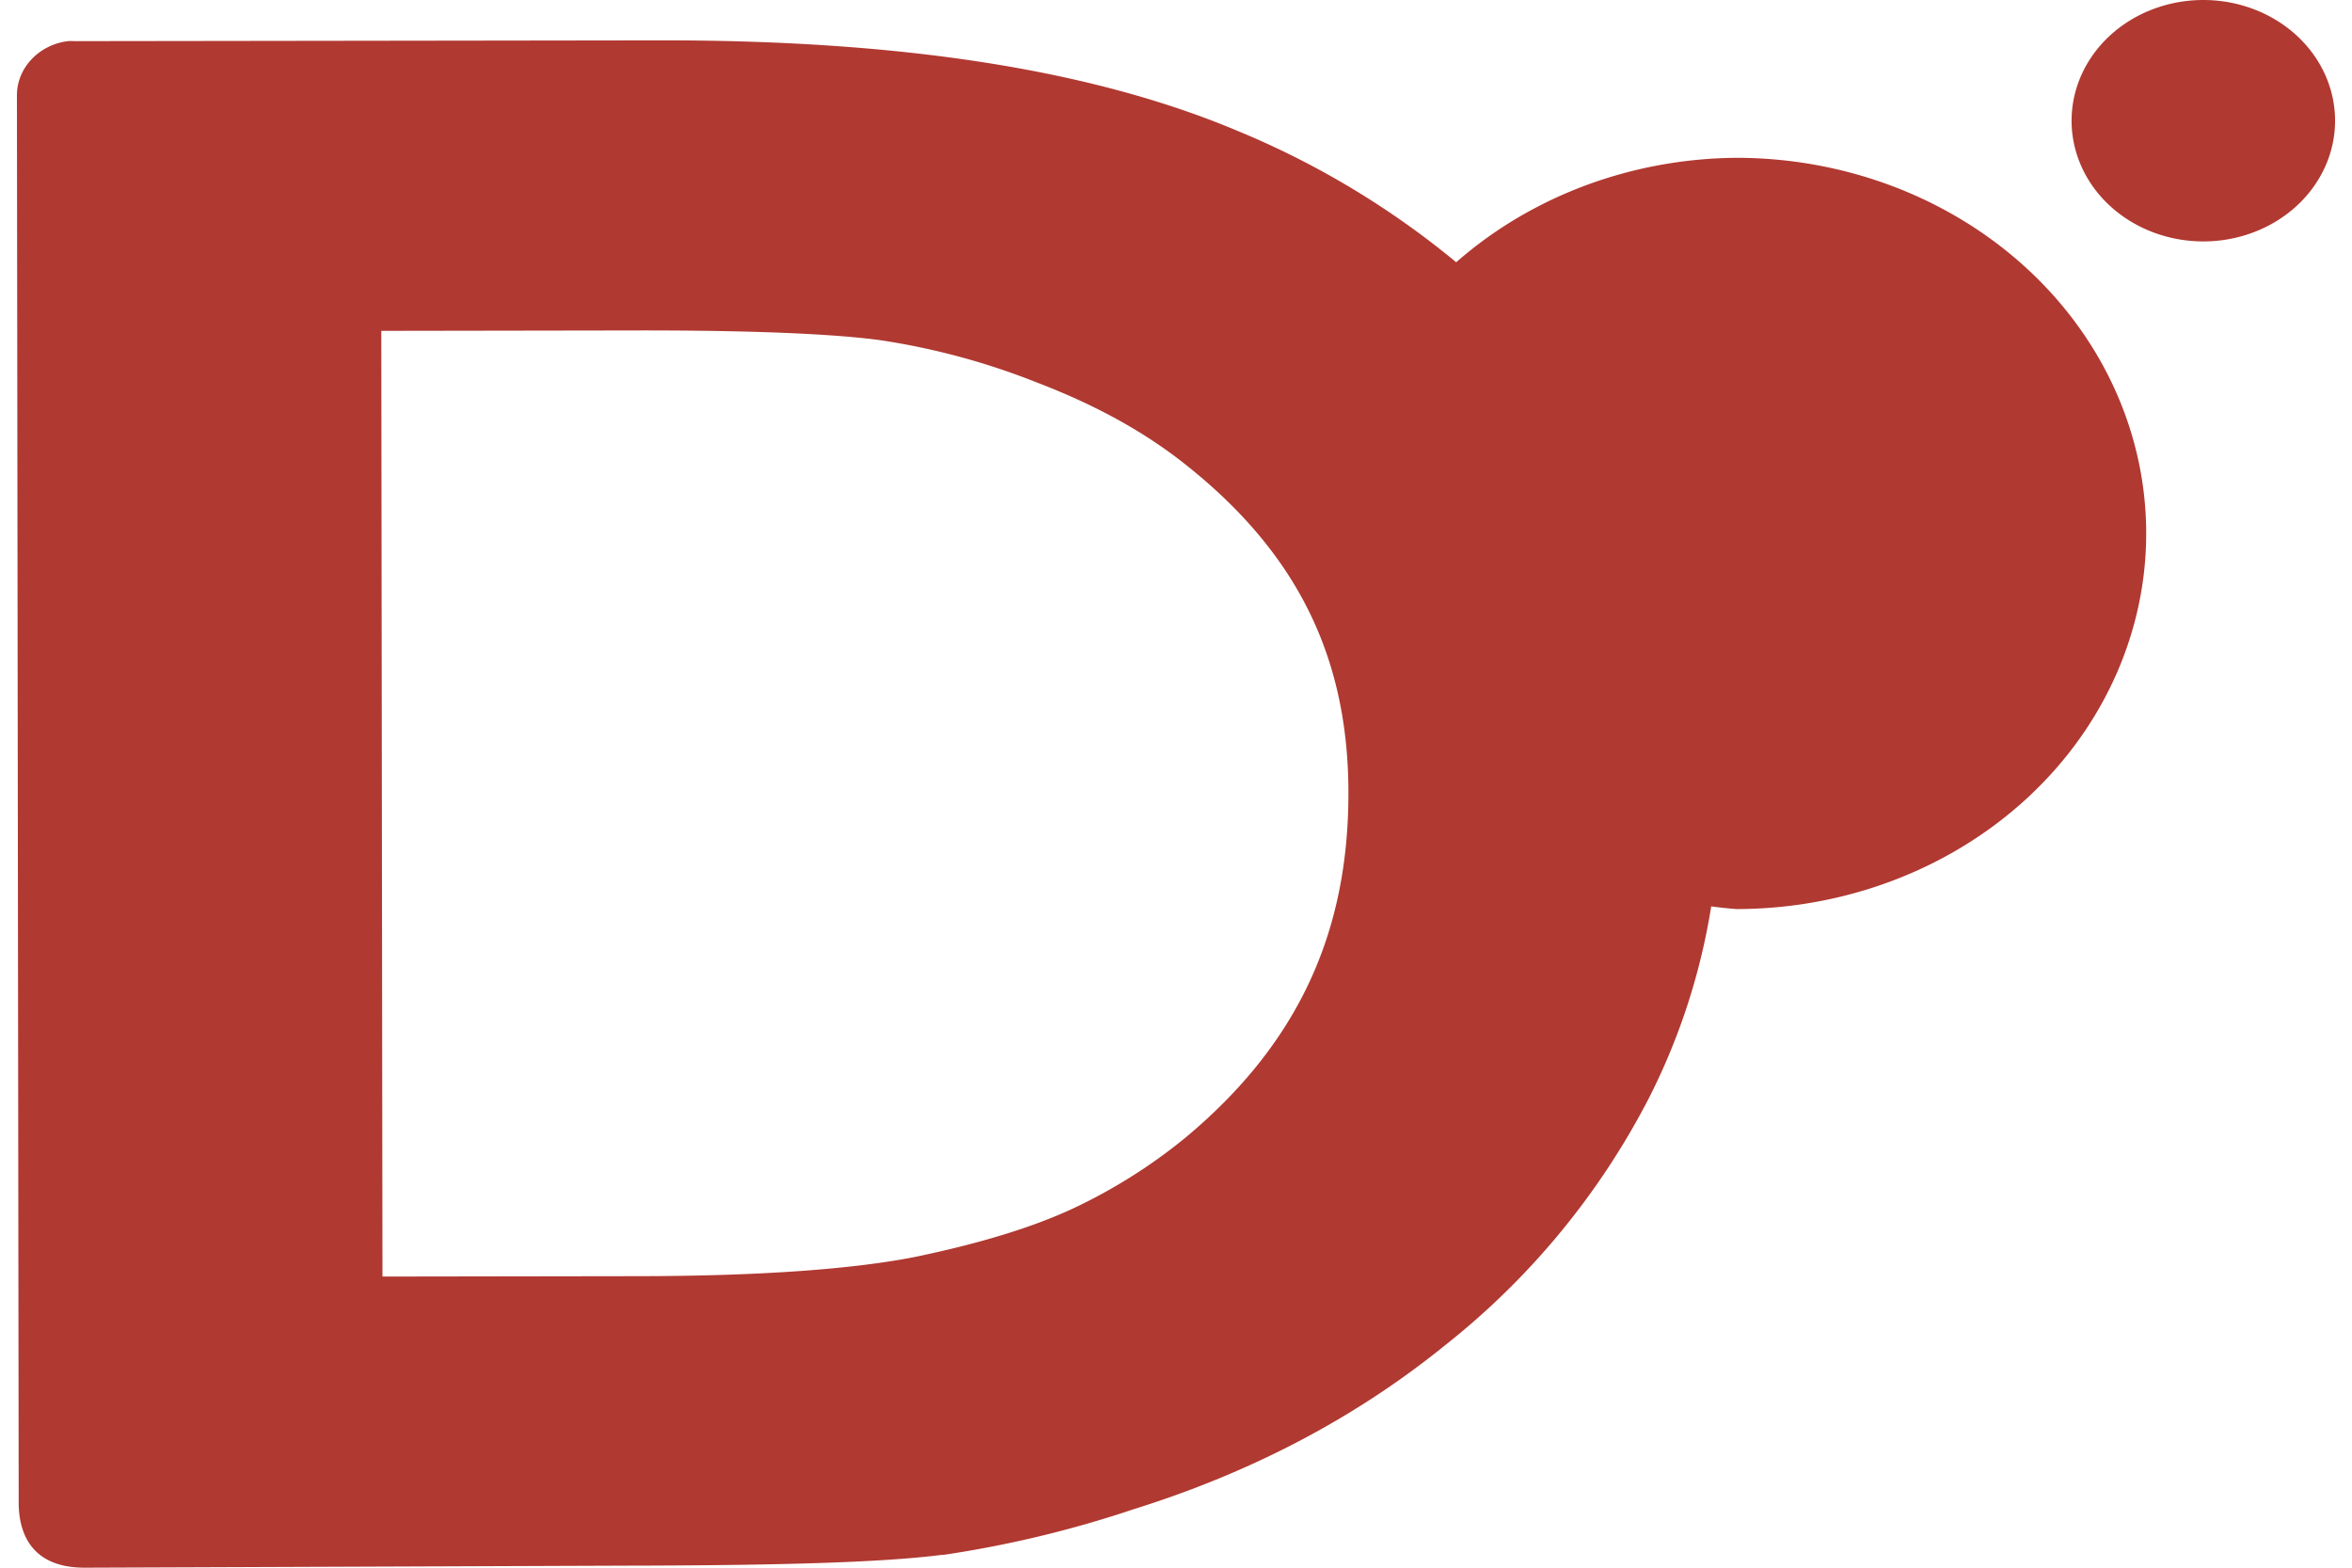 <svg fill="#B03931" role="img" viewBox="0 0 36 24" xmlns="http://www.w3.org/2000/svg"><title>D</title><path d="M33.723 0a2.017 1.848 0 0 0-2.015 1.848 2.017 1.848 0 0 0 2.015 1.848A2.017 1.848 0 0 0 35.741 1.848a2.017 1.848 0 0 0-2.018-1.848z m-23.66 0.618l-8.911 0.012c-0.038 0-0.075-0.004-0.112 0-0.438 0.053-0.779 0.404-0.781 0.825l0.027 21.546c0 0.325 0.089 0.999 1.008 0.999l8.25-0.031c2.358-0.004 3.938-0.046 4.878-0.166h0.024a16.898 16.898 0 0 0 2.89-0.693c1.804-0.562 3.4-1.396 4.775-2.509a11.611 11.611 0 0 0 3.126-3.787 9.929 9.929 0 0 0 0.955-2.938 6.274 5.751 0 0 0 0.384 0.041 6.274 5.751 0 0 0 6.274-5.75 6.274 5.751 0 0 0-6.274-5.751 6.274 5.751 0 0 0-4.287 1.599 13.066 13.066 0 0 0-3.327-2.003c-2.271-0.961-5.228-1.402-8.899-1.394z m-0.388 4.441c1.796-0.004 3.074 0.05 3.798 0.149a10.822 10.822 0 0 1 2.391 0.645c0.843 0.322 1.579 0.714 2.211 1.203 1.74 1.353 2.561 2.955 2.564 5.074 0.004 2.17-0.789 3.86-2.484 5.278a8.252 8.252 0 0 1-1.74 1.097c-0.605 0.281-1.393 0.525-2.387 0.733-0.94 0.189-2.365 0.296-4.223 0.299l-3.951 0.006-0.018-14.478 3.841-0.006z"/></svg>